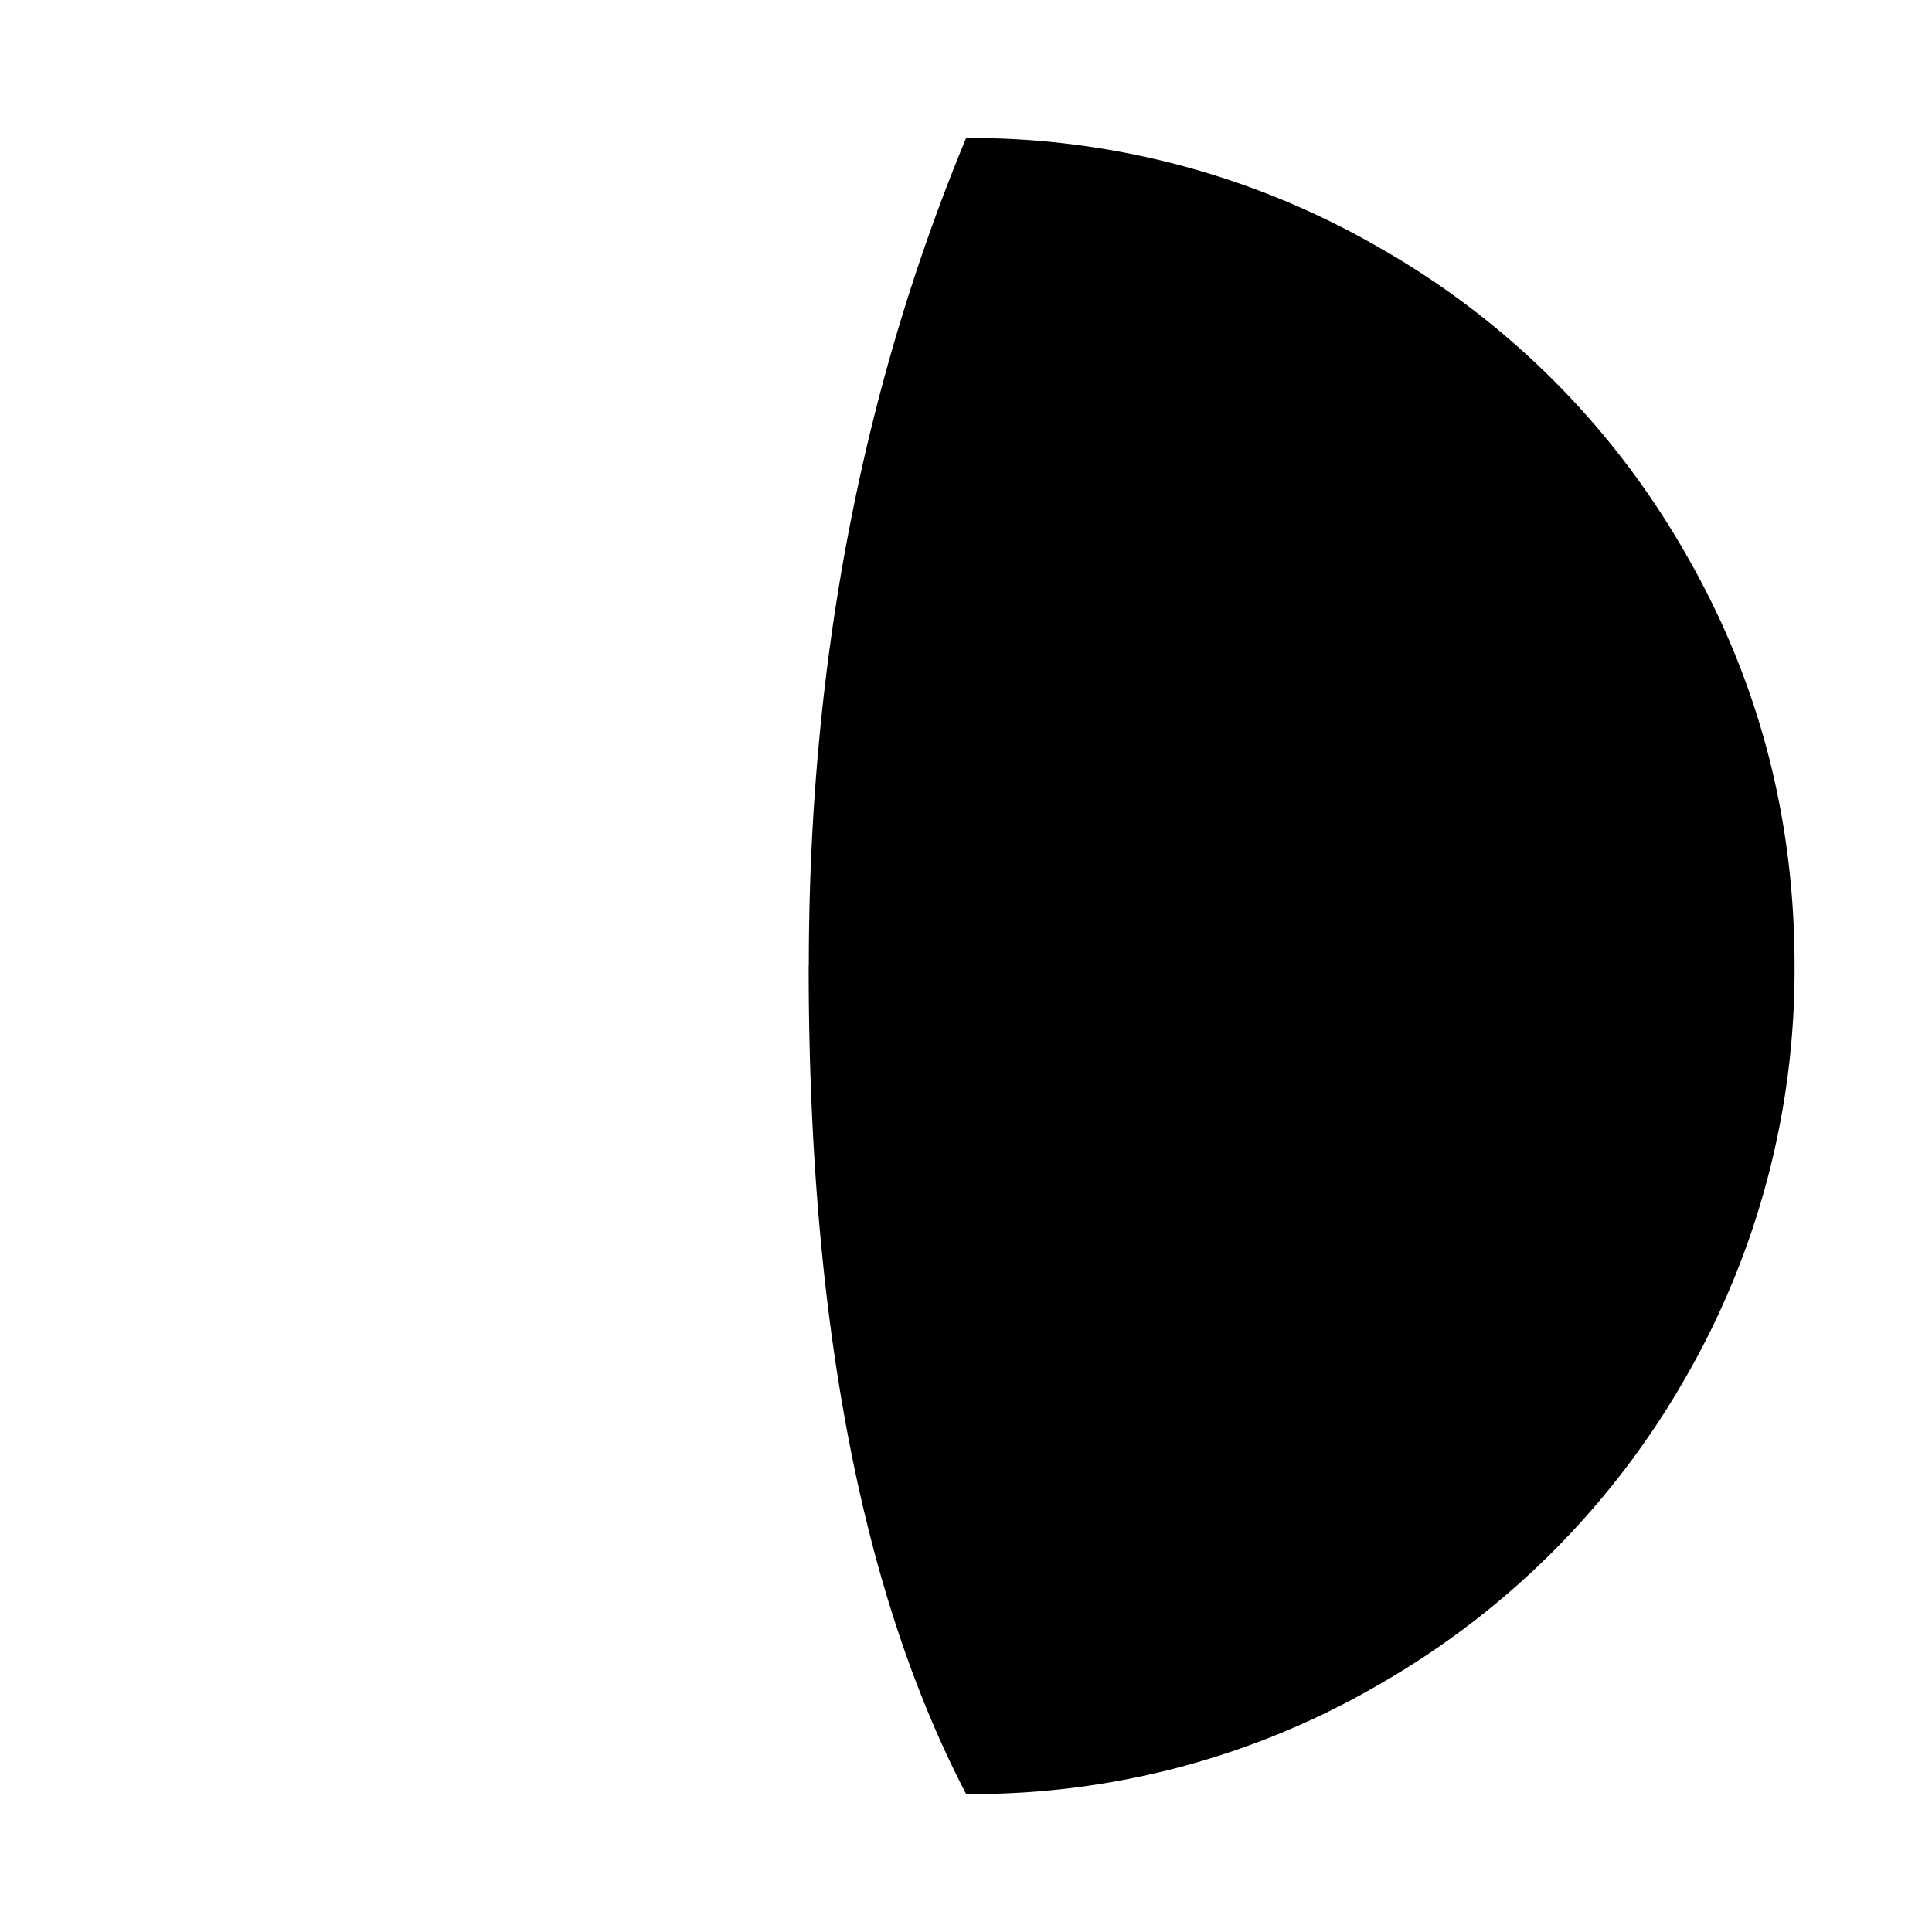 <svg aria-hidden="true" xmlns="http://www.w3.org/2000/svg" viewBox="0 0 14 14" height="1em" width="1em">
  <path d="M5.86 6.997c0 2.543.379 4.542 1.141 6.003a5.848 5.848 0 0 0 3.012-.805 5.969 5.969 0 0 0 2.186-2.186 5.914 5.914 0 0 0 .805-3.012c0-1.087-.267-2.09-.805-3.012a5.915 5.915 0 0 0-2.186-2.18A5.914 5.914 0 0 0 7.001 1c-.757 1.823-1.14 3.822-1.14 5.997Z"/>
</svg>
